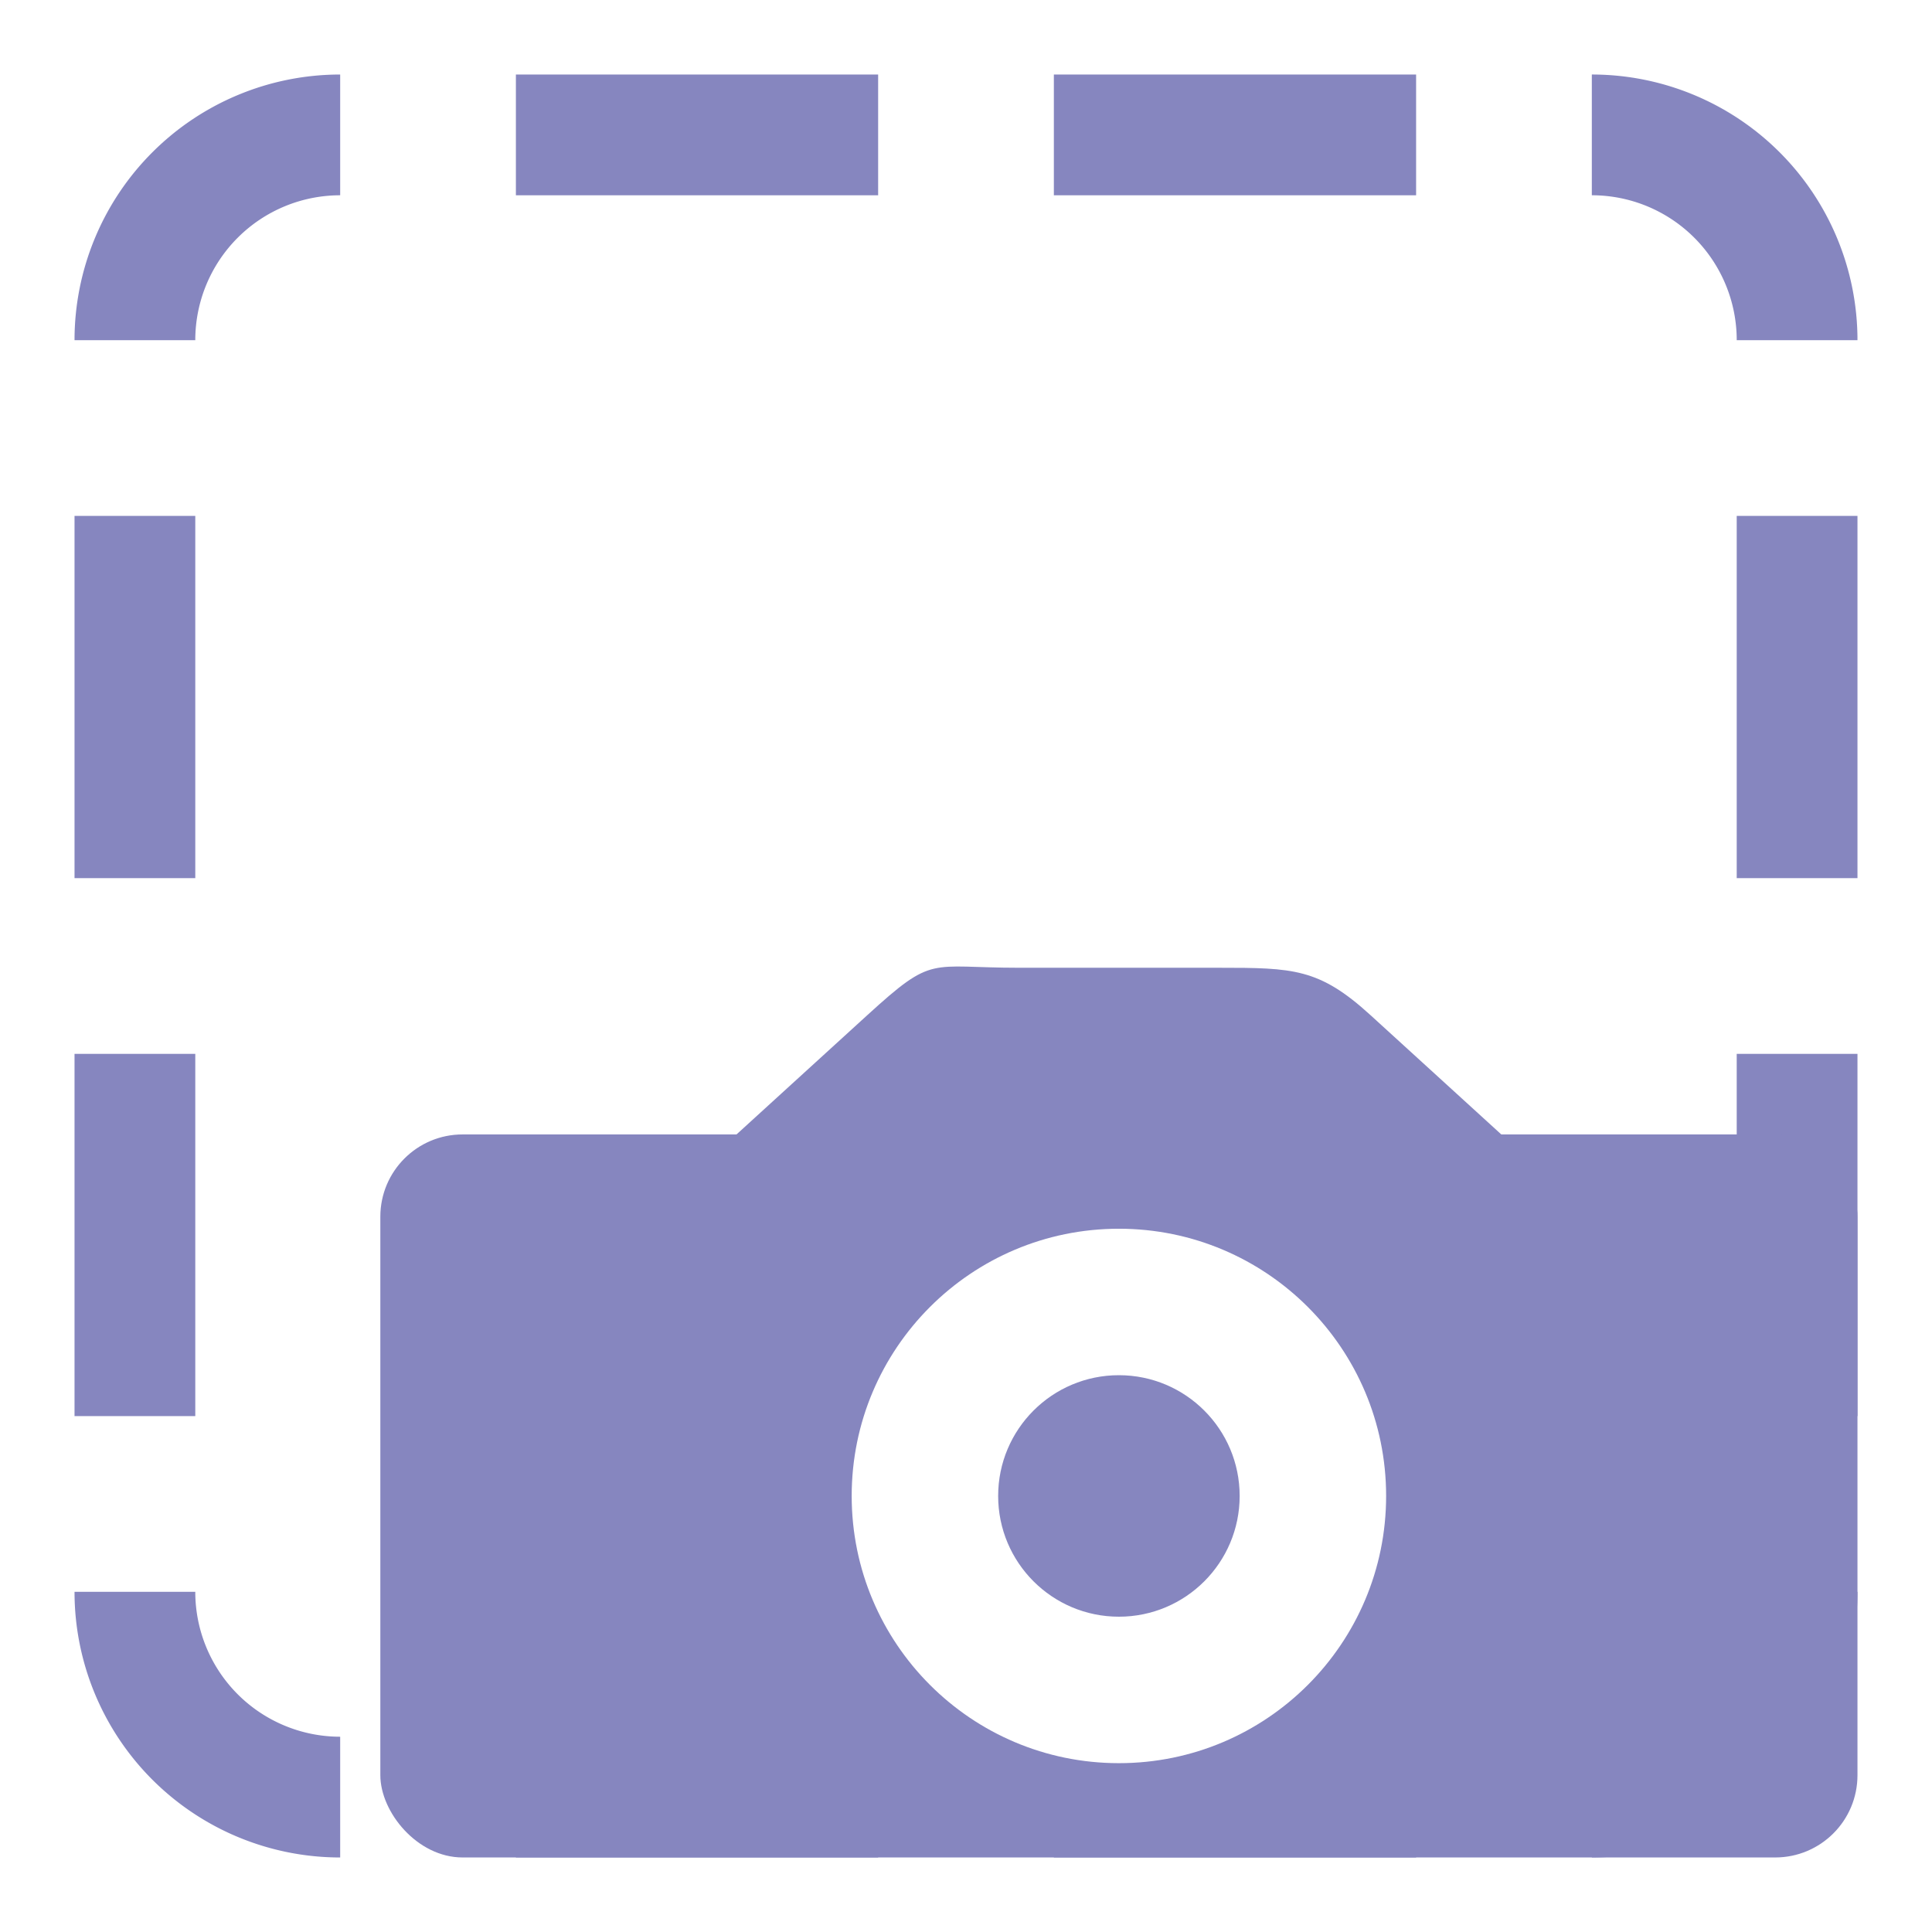 <?xml version="1.0" encoding="UTF-8" standalone="no"?>
<!-- Created with Inkscape (http://www.inkscape.org/) -->

<svg
   width="160mm"
   height="160mm"
   viewBox="0 0 160 160"
   version="1.1"
   id="svg5"
   inkscape:version="1.1.2 (0a00cf5339, 2022-02-04)"
   sodipodi:docname="screenshot.svg"
   inkscape:export-filename="screenshot.png"
   inkscape:export-xdpi="127"
   inkscape:export-ydpi="127"
   xmlns:inkscape="http://www.inkscape.org/namespaces/inkscape"
   xmlns:sodipodi="http://sodipodi.sourceforge.net/DTD/sodipodi-0.dtd"
   xmlns="http://www.w3.org/2000/svg"
   xmlns:svg="http://www.w3.org/2000/svg">
  <sodipodi:namedview
     id="namedview7"
     pagecolor="#ffffff"
     bordercolor="#666666"
     borderopacity="1.0"
     inkscape:pageshadow="2"
     inkscape:pageopacity="0.0"
     inkscape:pagecheckerboard="0"
     inkscape:document-units="mm"
     showgrid="false"
     inkscape:zoom="0.50721222"
     inkscape:cx="-45.34591"
     inkscape:cy="302.63466"
     inkscape:window-width="1850"
     inkscape:window-height="1016"
     inkscape:window-x="0"
     inkscape:window-y="0"
     inkscape:window-maximized="1"
     inkscape:current-layer="layer1"
     inkscape:showpageshadow="2"
     inkscape:deskcolor="#d1d1d1" />
  <defs
     id="defs2">
    <inkscape:perspective
       sodipodi:type="inkscape:persp3d"
       inkscape:vp_x="61.003862 : 44.612156 : 1"
       inkscape:vp_y="0 : 663.24883 : 0"
       inkscape:vp_z="200.2861 : 44.612156 : 1"
       inkscape:persp3d-origin="130.64504 : 11.781346 : 1"
       id="perspective240" />
    <inkscape:perspective
       sodipodi:type="inkscape:persp3d"
       inkscape:vp_x="103.97237 : 40.653577 : 1"
       inkscape:vp_y="0 : 454.17892 : 0"
       inkscape:vp_z="199.34991 : 40.653577 : 1"
       inkscape:persp3d-origin="151.66113 : 18.171725 : 1"
       id="perspective240-3" />
    <inkscape:perspective
       sodipodi:type="inkscape:persp3d"
       inkscape:vp_x="125.34217 : 44.620416 : 1"
       inkscape:vp_y="0 : 752.10365 : 0"
       inkscape:vp_z="193.09662 : 51.972526 : 1"
       inkscape:persp3d-origin="167.05562 : 11.547226 : 1"
       id="perspective240-3-9" />
  </defs>
  <g
     inkscape:label="Layer 1"
     inkscape:groupmode="layer"
     id="layer1"
     transform="translate(-271.802,218.238)">
    <rect
       style="color:#000000;overflow:visible;fill:#ffffff;fill-rule:evenodd;stroke-width:0.912;stroke-dashoffset:536.693;stop-color:#000000"
       id="rect1130"
       width="160"
       height="160"
       x="271.802"
       y="-218.238" />
    <g
       id="g10299"
       transform="translate(-6.172,-6.172)">
      <g
         id="g10278">
        <g
           id="g2061"
           style="fill:#8686bf;fill-opacity:1"
           transform="translate(11.657,-23.953)">
          <rect
             style="color:#000000;overflow:visible;fill:#8686bf;fill-opacity:1;fill-rule:evenodd;stroke:none;stroke-width:10.131;stroke-linejoin:miter;stroke-miterlimit:4;stroke-dasharray:10.131, 10.131;stroke-dashoffset:101.306;stroke-opacity:1;stop-color:#000000"
             id="rect13773"
             width="10"
             height="30"
             x="272.489"
             y="-145.389" />
          <rect
             style="color:#000000;overflow:visible;fill:#8686bf;fill-opacity:1;fill-rule:evenodd;stroke:none;stroke-width:10.131;stroke-linejoin:miter;stroke-miterlimit:4;stroke-dasharray:10.131, 10.131;stroke-dashoffset:101.306;stroke-opacity:1;stop-color:#000000"
             id="rect13773-7"
             width="10"
             height="30"
             x="272.489"
             y="-100.837" />
          <path
             id="path14179"
             style="overflow:visible;fill:#8686bf;fill-opacity:1;fill-rule:evenodd;stroke-width:10.317;stroke-dasharray:10.317, 10.317;stroke-dashoffset:103.171;stop-color:#000000"
             d="m 294.489,-44.285 a 12,12 0 0 1 -12,-12 h -10 a 22,22 0 0 0 22,22 z" />
          <path
             id="path14179-7"
             style="overflow:visible;fill:#8686bf;fill-opacity:1;fill-rule:evenodd;stroke-width:10.317;stroke-dasharray:10.317, 10.317;stroke-dashoffset:103.171;stop-color:#000000"
             d="m 282.489,-159.941 a 12,12 0 0 1 12,-12 v -10 a 22,22 0 0 0 -22,22 z" />
          <rect
             style="color:#000000;overflow:visible;fill:#8686bf;fill-opacity:1;fill-rule:evenodd;stroke:none;stroke-width:10.131;stroke-linejoin:miter;stroke-miterlimit:4;stroke-dasharray:10.131, 10.131;stroke-dashoffset:101.306;stroke-opacity:1;stop-color:#000000"
             id="rect13773-5"
             width="10"
             height="30"
             x="-181.941"
             y="-383.593"
             transform="rotate(90)" />
          <rect
             style="color:#000000;overflow:visible;fill:#8686bf;fill-opacity:1;fill-rule:evenodd;stroke:none;stroke-width:10.131;stroke-linejoin:miter;stroke-miterlimit:4;stroke-dasharray:10.131, 10.131;stroke-dashoffset:101.306;stroke-opacity:1;stop-color:#000000"
             id="rect13773-7-3"
             width="10"
             height="30"
             x="-181.941"
             y="-339.041"
             transform="rotate(90)" />
          <path
             id="path14179-7-6"
             style="overflow:visible;fill:#8686bf;fill-opacity:1;fill-rule:evenodd;stroke-width:10.317;stroke-dasharray:10.317, 10.317;stroke-dashoffset:103.171;stop-color:#000000"
             d="m 398.145,-171.942 a 12,12 0 0 1 12,12 h 10 a 22,22 0 0 0 -22,-22 z" />
          <rect
             style="color:#000000;overflow:visible;fill:#8686bf;fill-opacity:1;fill-rule:evenodd;stroke:none;stroke-width:10.131;stroke-linejoin:miter;stroke-miterlimit:4;stroke-dasharray:10.131, 10.131;stroke-dashoffset:101.306;stroke-opacity:1;stop-color:#000000"
             id="rect13773-2"
             width="10"
             height="30"
             x="-420.145"
             y="70.837"
             transform="scale(-1)" />
          <rect
             style="color:#000000;overflow:visible;fill:#8686bf;fill-opacity:1;fill-rule:evenodd;stroke:none;stroke-width:10.131;stroke-linejoin:miter;stroke-miterlimit:4;stroke-dasharray:10.131, 10.131;stroke-dashoffset:101.306;stroke-opacity:1;stop-color:#000000"
             id="rect13773-7-9"
             width="10"
             height="30"
             x="-420.145"
             y="115.389"
             transform="scale(-1)" />
          <path
             id="path14179-7-2"
             style="overflow:visible;fill:#8686bf;fill-opacity:1;fill-rule:evenodd;stroke-width:10.317;stroke-dasharray:10.317, 10.317;stroke-dashoffset:103.171;stop-color:#000000"
             d="m 410.145,-56.286 a 12,12 0 0 1 -12,12 v 10 a 22,22 0 0 0 22,-22 z" />
          <rect
             style="color:#000000;overflow:visible;fill:#8686bf;fill-opacity:1;fill-rule:evenodd;stroke:none;stroke-width:10.131;stroke-linejoin:miter;stroke-miterlimit:4;stroke-dasharray:10.131, 10.131;stroke-dashoffset:101.306;stroke-opacity:1;stop-color:#000000"
             id="rect13773-5-7"
             width="10"
             height="30"
             x="34.285"
             y="309.041"
             transform="rotate(-90)" />
          <rect
             style="color:#000000;overflow:visible;fill:#8686bf;fill-opacity:1;fill-rule:evenodd;stroke:none;stroke-width:10.131;stroke-linejoin:miter;stroke-miterlimit:4;stroke-dasharray:10.131, 10.131;stroke-dashoffset:101.306;stroke-opacity:1;stop-color:#000000"
             id="rect13773-7-3-0"
             width="10"
             height="30"
             x="34.285"
             y="353.593"
             transform="rotate(-90)" />
        </g>
        <g
           id="g5484">
          <rect
             style="color:#000000;overflow:visible;fill:#8686bf;fill-opacity:1;fill-rule:evenodd;stroke:none;stroke-width:20.478;stroke-linejoin:bevel;stroke-miterlimit:4;stroke-dasharray:61.433, 20.478;stroke-dashoffset:30.716;stroke-opacity:1;stop-color:#000000"
             id="rect6333"
             width="122.33"
             height="59.878"
             x="309.472"
             y="-118.117"
             ry="6.812" />
          <circle
             style="color:#000000;overflow:visible;fill:#ffffff;fill-opacity:1;fill-rule:evenodd;stroke:none;stroke-width:47.604;stroke-linejoin:miter;stroke-miterlimit:4;stroke-dasharray:142.811, 47.604;stroke-dashoffset:71.405;stroke-opacity:1;stop-color:#000000"
             id="path9530"
             cx="370.637"
             cy="-88.178"
             r="22.13" />
          <circle
             style="color:#000000;overflow:visible;fill:#8686bf;fill-opacity:1;fill-rule:evenodd;stroke:none;stroke-width:21.511;stroke-linejoin:miter;stroke-miterlimit:4;stroke-dasharray:64.532, 21.511;stroke-dashoffset:32.266;stroke-opacity:1;stop-color:#000000"
             id="path9530-3"
             cx="370.637"
             cy="-88.178"
             r="10" />
          <path
             style="fill:#8686bf;fill-opacity:1;fill-rule:evenodd;stroke:none;stroke-width:0.265px;stroke-linecap:butt;stroke-linejoin:miter;stroke-opacity:1"
             d="m 336.914,-116.243 8.595,-7.839 4.298,-3.919 c 5.514,-5.029 5.053,-3.919 12.564,-3.919 h 8.266 8.266 c 6.18,0 8.312,0.041 12.564,3.919 l 4.298,3.919 8.595,7.839"
             id="path7713"
             sodipodi:nodetypes="ccsscsscc" />
        </g>
      </g>
    </g>
  </g>
</svg>
